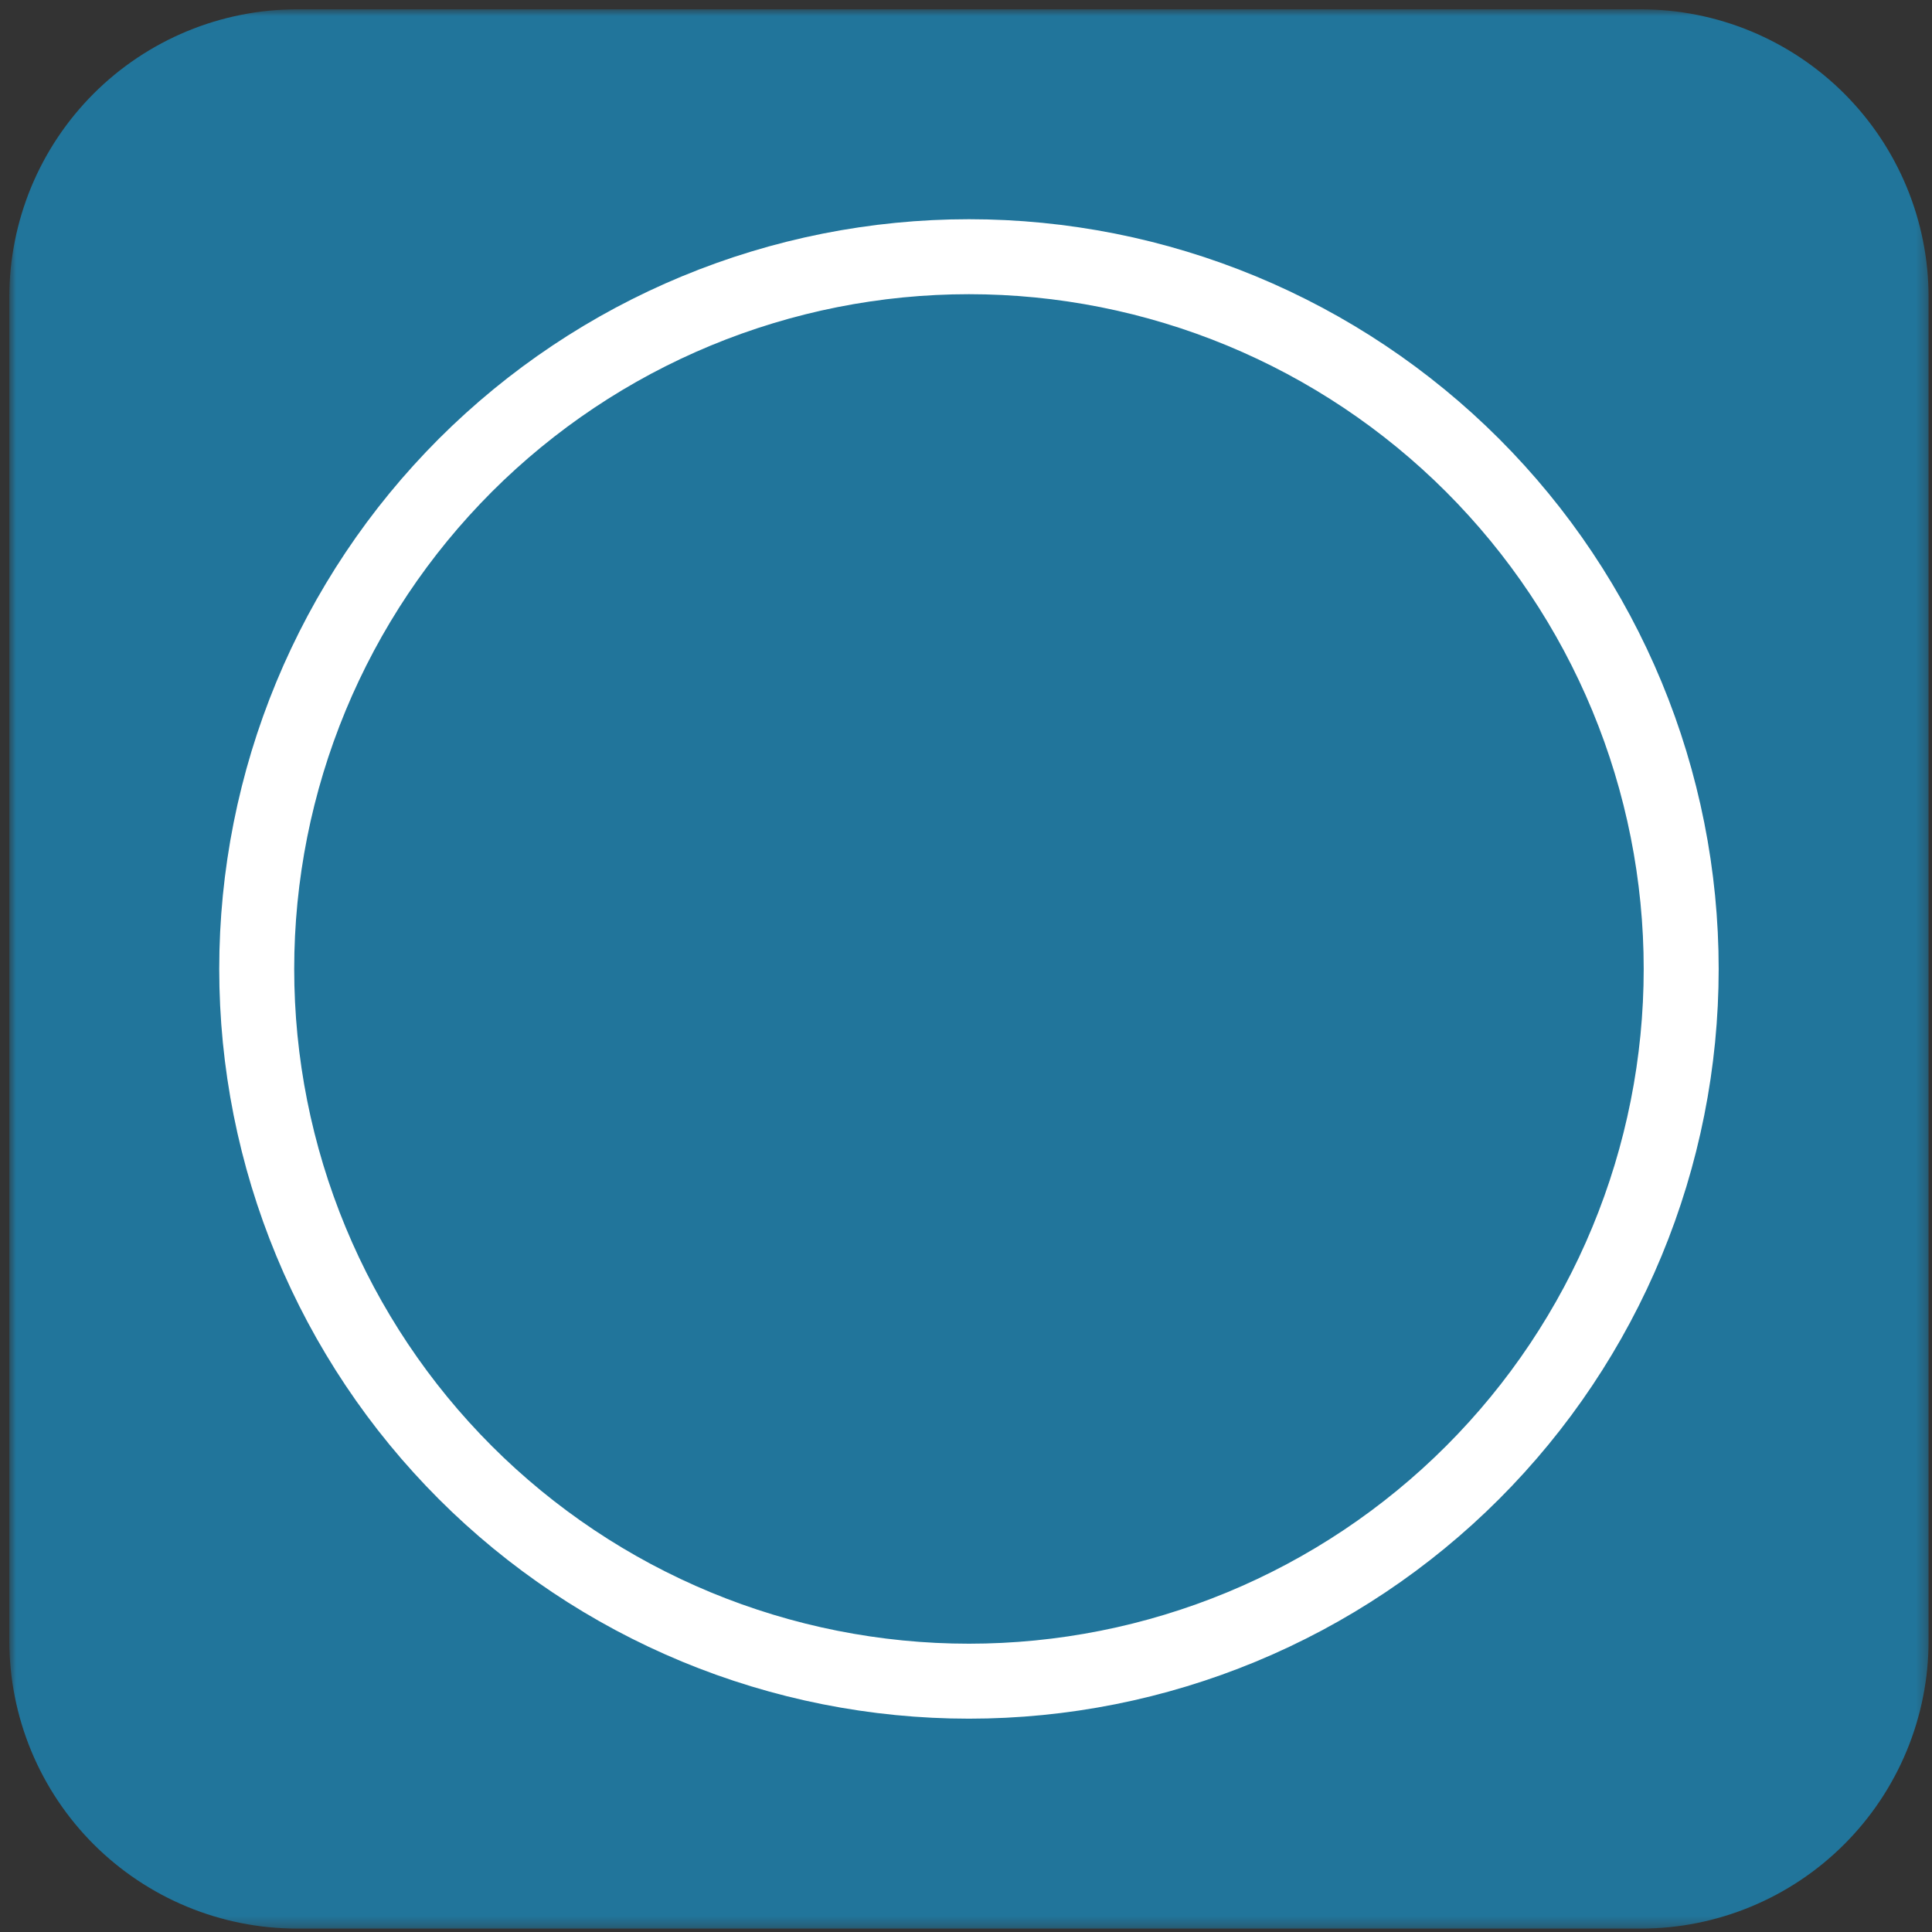 <svg width="180" height="180" viewBox="0 0 180 180" fill="none" xmlns="http://www.w3.org/2000/svg">
<rect x="0" y="0" width="180" height="180" fill="#333333" stroke="none"/>
<mask id="mask0_201_475" style="mask-type:luminance" maskUnits="userSpaceOnUse" x="0" y="0" width="180" height="180">
<path d="M0.867 0.867H179.682V179.683H0.867V0.867Z" fill="white"/>
</mask>
<g mask="url(#mask0_201_475)">
<path d="M27.689 0.867H152.86C153.299 0.867 153.738 0.878 154.176 0.9C154.614 0.921 155.052 0.954 155.489 0.996C155.926 1.04 156.361 1.093 156.796 1.158C157.23 1.222 157.663 1.297 158.093 1.383C158.523 1.469 158.951 1.565 159.377 1.671C159.803 1.778 160.226 1.895 160.646 2.022C161.066 2.15 161.483 2.287 161.896 2.435C162.309 2.583 162.719 2.741 163.125 2.909C163.53 3.077 163.931 3.255 164.328 3.443C164.725 3.631 165.117 3.828 165.504 4.035C165.891 4.241 166.273 4.458 166.649 4.683C167.026 4.909 167.397 5.144 167.762 5.388C168.127 5.632 168.485 5.884 168.838 6.146C169.191 6.408 169.537 6.677 169.876 6.956C170.215 7.234 170.548 7.521 170.873 7.815C171.198 8.11 171.516 8.413 171.826 8.723C172.137 9.034 172.439 9.352 172.734 9.677C173.029 10.002 173.315 10.335 173.594 10.674C173.873 11.013 174.142 11.359 174.404 11.712C174.666 12.064 174.918 12.423 175.162 12.788C175.406 13.153 175.641 13.524 175.866 13.9C176.092 14.277 176.308 14.659 176.515 15.046C176.722 15.433 176.919 15.825 177.107 16.222C177.295 16.619 177.473 17.02 177.641 17.425C177.809 17.831 177.967 18.24 178.114 18.654C178.262 19.067 178.4 19.484 178.527 19.904C178.655 20.324 178.772 20.747 178.879 21.172C178.985 21.598 179.081 22.026 179.167 22.457C179.253 22.887 179.328 23.32 179.392 23.754C179.456 24.188 179.51 24.624 179.553 25.061C179.596 25.498 179.629 25.935 179.65 26.374C179.671 26.812 179.682 27.251 179.682 27.69V152.861C179.682 153.299 179.671 153.738 179.65 154.177C179.629 154.615 179.596 155.053 179.553 155.49C179.51 155.927 179.456 156.362 179.392 156.796C179.328 157.231 179.253 157.663 179.167 158.094C179.081 158.524 178.985 158.952 178.879 159.378C178.772 159.804 178.655 160.227 178.527 160.647C178.4 161.067 178.262 161.484 178.114 161.897C177.967 162.31 177.809 162.72 177.641 163.125C177.473 163.531 177.295 163.932 177.107 164.329C176.919 164.726 176.722 165.118 176.515 165.504C176.308 165.892 176.092 166.273 175.866 166.65C175.641 167.027 175.406 167.397 175.162 167.763C174.918 168.127 174.666 168.486 174.404 168.839C174.142 169.191 173.873 169.537 173.594 169.876C173.315 170.216 173.029 170.548 172.734 170.873C172.439 171.199 172.137 171.517 171.826 171.827C171.516 172.137 171.198 172.44 170.873 172.735C170.548 173.029 170.215 173.316 169.876 173.594C169.537 173.873 169.191 174.143 168.838 174.405C168.485 174.666 168.127 174.919 167.762 175.163C167.397 175.407 167.026 175.641 166.649 175.867C166.273 176.093 165.891 176.309 165.504 176.516C165.117 176.723 164.725 176.92 164.328 177.108C163.931 177.295 163.53 177.473 163.125 177.641C162.719 177.809 162.309 177.967 161.896 178.115C161.483 178.263 161.066 178.401 160.646 178.528C160.226 178.655 159.803 178.772 159.377 178.879C158.951 178.986 158.523 179.082 158.093 179.168C157.663 179.253 157.23 179.328 156.796 179.393C156.361 179.457 155.926 179.511 155.489 179.554C155.052 179.597 154.614 179.629 154.176 179.651C153.738 179.672 153.299 179.683 152.86 179.683H27.689C27.25 179.683 26.812 179.672 26.373 179.651C25.935 179.629 25.497 179.597 25.06 179.554C24.623 179.511 24.188 179.457 23.753 179.393C23.319 179.328 22.887 179.253 22.456 179.168C22.026 179.082 21.598 178.986 21.172 178.879C20.746 178.772 20.323 178.655 19.903 178.528C19.483 178.401 19.066 178.263 18.653 178.115C18.24 177.967 17.83 177.809 17.424 177.641C17.019 177.473 16.618 177.295 16.221 177.108C15.824 176.92 15.432 176.723 15.045 176.516C14.658 176.309 14.276 176.093 13.9 175.867C13.523 175.641 13.153 175.407 12.787 175.163C12.422 174.919 12.064 174.666 11.711 174.405C11.358 174.143 11.013 173.873 10.673 173.594C10.334 173.316 10.002 173.029 9.677 172.735C9.351 172.44 9.033 172.137 8.723 171.827C8.412 171.517 8.11 171.199 7.815 170.873C7.52 170.548 7.234 170.216 6.955 169.876C6.677 169.537 6.407 169.191 6.145 168.839C5.884 168.486 5.631 168.127 5.387 167.763C5.143 167.397 4.909 167.027 4.683 166.65C4.457 166.273 4.241 165.892 4.034 165.504C3.827 165.118 3.63 164.726 3.442 164.329C3.254 163.932 3.077 163.531 2.908 163.125C2.74 162.72 2.582 162.31 2.435 161.897C2.287 161.484 2.149 161.067 2.022 160.647C1.895 160.227 1.777 159.804 1.671 159.378C1.564 158.952 1.468 158.524 1.382 158.094C1.296 157.663 1.222 157.231 1.157 156.796C1.092 156.362 1.039 155.927 0.996 155.49C0.953 155.053 0.92 154.615 0.899 154.177C0.878 153.738 0.867 153.299 0.867 152.861V27.69C0.867 27.251 0.878 26.812 0.899 26.374C0.92 25.935 0.953 25.498 0.996 25.061C1.039 24.624 1.092 24.188 1.157 23.754C1.222 23.32 1.296 22.887 1.382 22.457C1.468 22.026 1.564 21.598 1.671 21.172C1.777 20.747 1.895 20.324 2.022 19.904C2.149 19.484 2.287 19.067 2.435 18.654C2.582 18.24 2.74 17.831 2.908 17.425C3.077 17.02 3.254 16.619 3.442 16.222C3.63 15.825 3.827 15.433 4.034 15.046C4.241 14.659 4.457 14.277 4.683 13.9C4.909 13.524 5.143 13.153 5.387 12.788C5.631 12.423 5.884 12.064 6.145 11.712C6.407 11.359 6.677 11.013 6.955 10.674C7.234 10.335 7.52 10.002 7.815 9.677C8.11 9.352 8.412 9.034 8.723 8.723C9.033 8.413 9.351 8.11 9.677 7.815C10.002 7.521 10.334 7.234 10.673 6.956C11.013 6.677 11.358 6.408 11.711 6.146C12.064 5.884 12.422 5.632 12.787 5.388C13.153 5.144 13.523 4.909 13.9 4.683C14.276 4.458 14.658 4.241 15.045 4.035C15.432 3.828 15.824 3.631 16.221 3.443C16.618 3.255 17.019 3.077 17.424 2.909C17.83 2.741 18.24 2.583 18.653 2.435C19.066 2.287 19.483 2.15 19.903 2.022C20.323 1.895 20.746 1.778 21.172 1.671C21.598 1.565 22.026 1.469 22.456 1.383C22.887 1.297 23.319 1.222 23.753 1.158C24.188 1.093 24.623 1.04 25.06 0.996C25.497 0.954 25.935 0.921 26.373 0.9C26.812 0.878 27.25 0.867 27.689 0.867Z" fill="#21759B"/>
<path d="M156.632 90.274C156.632 91.361 156.606 92.446 156.552 93.53C156.499 94.615 156.419 95.698 156.313 96.778C156.206 97.859 156.073 98.937 155.914 100.011C155.755 101.085 155.569 102.155 155.357 103.22C155.145 104.285 154.907 105.345 154.643 106.398C154.38 107.452 154.09 108.498 153.775 109.537C153.46 110.576 153.119 111.607 152.753 112.63C152.387 113.652 151.997 114.665 151.581 115.668C151.165 116.672 150.726 117.664 150.261 118.646C149.797 119.627 149.309 120.597 148.797 121.555C148.285 122.513 147.75 123.458 147.191 124.389C146.633 125.32 146.053 126.238 145.449 127.141C144.846 128.043 144.221 128.931 143.574 129.804C142.927 130.676 142.259 131.532 141.57 132.371C140.881 133.211 140.172 134.033 139.442 134.837C138.713 135.642 137.965 136.428 137.197 137.196C136.429 137.964 135.642 138.713 134.838 139.442C134.033 140.171 133.211 140.88 132.372 141.569C131.532 142.258 130.676 142.926 129.804 143.573C128.932 144.22 128.044 144.845 127.141 145.449C126.238 146.052 125.321 146.633 124.39 147.191C123.458 147.75 122.513 148.284 121.556 148.797C120.598 149.308 119.628 149.796 118.647 150.261C117.665 150.725 116.672 151.165 115.669 151.581C114.666 151.996 113.653 152.387 112.63 152.753C111.607 153.118 110.577 153.459 109.537 153.774C108.498 154.09 107.452 154.379 106.398 154.643C105.345 154.907 104.286 155.145 103.221 155.357C102.156 155.568 101.086 155.754 100.012 155.913C98.938 156.073 97.86 156.206 96.779 156.312C95.698 156.419 94.616 156.498 93.531 156.552C92.446 156.605 91.361 156.632 90.275 156.632C89.189 156.632 88.104 156.605 87.019 156.552C85.934 156.498 84.852 156.419 83.771 156.312C82.69 156.206 81.612 156.073 80.538 155.913C79.464 155.754 78.394 155.568 77.329 155.357C76.264 155.145 75.205 154.907 74.152 154.643C73.098 154.379 72.052 154.09 71.013 153.774C69.973 153.459 68.943 153.118 67.92 152.753C66.897 152.387 65.884 151.996 64.881 151.581C63.878 151.165 62.885 150.725 61.903 150.261C60.922 149.796 59.952 149.308 58.994 148.797C58.037 148.284 57.092 147.75 56.16 147.191C55.229 146.633 54.312 146.052 53.409 145.449C52.506 144.845 51.618 144.22 50.746 143.573C49.874 142.926 49.018 142.258 48.178 141.569C47.339 140.88 46.517 140.171 45.712 139.442C44.907 138.713 44.121 137.964 43.353 137.196C42.586 136.428 41.837 135.642 41.108 134.837C40.378 134.033 39.669 133.211 38.98 132.371C38.291 131.532 37.623 130.676 36.976 129.804C36.33 128.931 35.704 128.043 35.101 127.141C34.497 126.238 33.917 125.32 33.359 124.389C32.8 123.458 32.265 122.513 31.753 121.555C31.241 120.597 30.753 119.627 30.289 118.646C29.824 117.664 29.384 116.672 28.969 115.668C28.553 114.665 28.163 113.652 27.797 112.63C27.431 111.607 27.09 110.576 26.775 109.537C26.46 108.498 26.17 107.452 25.907 106.398C25.642 105.345 25.405 104.285 25.193 103.22C24.981 102.155 24.795 101.085 24.636 100.011C24.477 98.937 24.344 97.859 24.237 96.778C24.131 95.698 24.051 94.615 23.998 93.53C23.944 92.446 23.918 91.361 23.918 90.274C23.918 89.188 23.944 88.103 23.998 87.018C24.051 85.934 24.131 84.851 24.237 83.77C24.344 82.689 24.477 81.612 24.636 80.538C24.795 79.464 24.981 78.394 25.193 77.329C25.405 76.263 25.642 75.204 25.907 74.151C26.17 73.097 26.46 72.051 26.775 71.012C27.09 69.972 27.431 68.942 27.797 67.919C28.163 66.897 28.553 65.884 28.969 64.88C29.384 63.877 29.824 62.885 30.289 61.903C30.753 60.922 31.241 59.952 31.753 58.994C32.265 58.036 32.8 57.091 33.359 56.16C33.917 55.229 34.497 54.311 35.101 53.408C35.704 52.505 36.33 51.618 36.976 50.745C37.623 49.873 38.291 49.017 38.98 48.178C39.669 47.338 40.378 46.516 41.108 45.712C41.837 44.907 42.586 44.121 43.353 43.352C44.121 42.585 44.907 41.836 45.712 41.107C46.517 40.378 47.339 39.669 48.178 38.98C49.018 38.291 49.874 37.623 50.746 36.975C51.618 36.329 52.506 35.704 53.409 35.1C54.312 34.497 55.229 33.916 56.16 33.358C57.092 32.799 58.037 32.264 58.994 31.752C59.952 31.24 60.922 30.753 61.903 30.288C62.885 29.824 63.878 29.384 64.881 28.968C65.884 28.553 66.897 28.162 67.92 27.796C68.943 27.43 69.973 27.089 71.013 26.775C72.052 26.459 73.098 26.17 74.152 25.906C75.205 25.642 76.264 25.404 77.329 25.192C78.394 24.98 79.464 24.795 80.538 24.636C81.612 24.476 82.69 24.343 83.771 24.237C84.852 24.13 85.934 24.05 87.019 23.997C88.104 23.944 89.189 23.917 90.275 23.917C91.361 23.917 92.446 23.944 93.531 23.997C94.616 24.05 95.698 24.13 96.779 24.237C97.86 24.343 98.938 24.476 100.012 24.636C101.086 24.795 102.156 24.98 103.221 25.192C104.286 25.404 105.345 25.642 106.398 25.906C107.452 26.17 108.498 26.459 109.537 26.775C110.577 27.089 111.607 27.43 112.63 27.796C113.653 28.162 114.666 28.553 115.669 28.968C116.672 29.384 117.665 29.824 118.647 30.288C119.628 30.753 120.598 31.24 121.556 31.752C122.513 32.264 123.458 32.799 124.39 33.358C125.321 33.916 126.238 34.497 127.141 35.1C128.044 35.704 128.932 36.329 129.804 36.975C130.676 37.623 131.532 38.291 132.372 38.98C133.211 39.669 134.033 40.378 134.838 41.107C135.642 41.836 136.429 42.585 137.197 43.352C137.965 44.121 138.713 44.907 139.442 45.712C140.172 46.516 140.881 47.338 141.57 48.178C142.259 49.017 142.927 49.873 143.574 50.745C144.221 51.618 144.846 52.505 145.449 53.408C146.053 54.311 146.633 55.229 147.191 56.16C147.75 57.091 148.285 58.036 148.797 58.994C149.309 59.952 149.797 60.922 150.261 61.903C150.726 62.885 151.165 63.877 151.581 64.88C151.997 65.884 152.387 66.897 152.753 67.919C153.119 68.942 153.46 69.972 153.775 71.012C154.09 72.051 154.38 73.097 154.643 74.151C154.907 75.204 155.145 76.263 155.357 77.329C155.569 78.394 155.755 79.464 155.914 80.538C156.073 81.612 156.206 82.689 156.313 83.77C156.419 84.851 156.499 85.934 156.552 87.019C156.606 88.103 156.632 89.188 156.632 90.274Z" stroke="white" stroke-width="6.985"/>
</g>
</svg>
